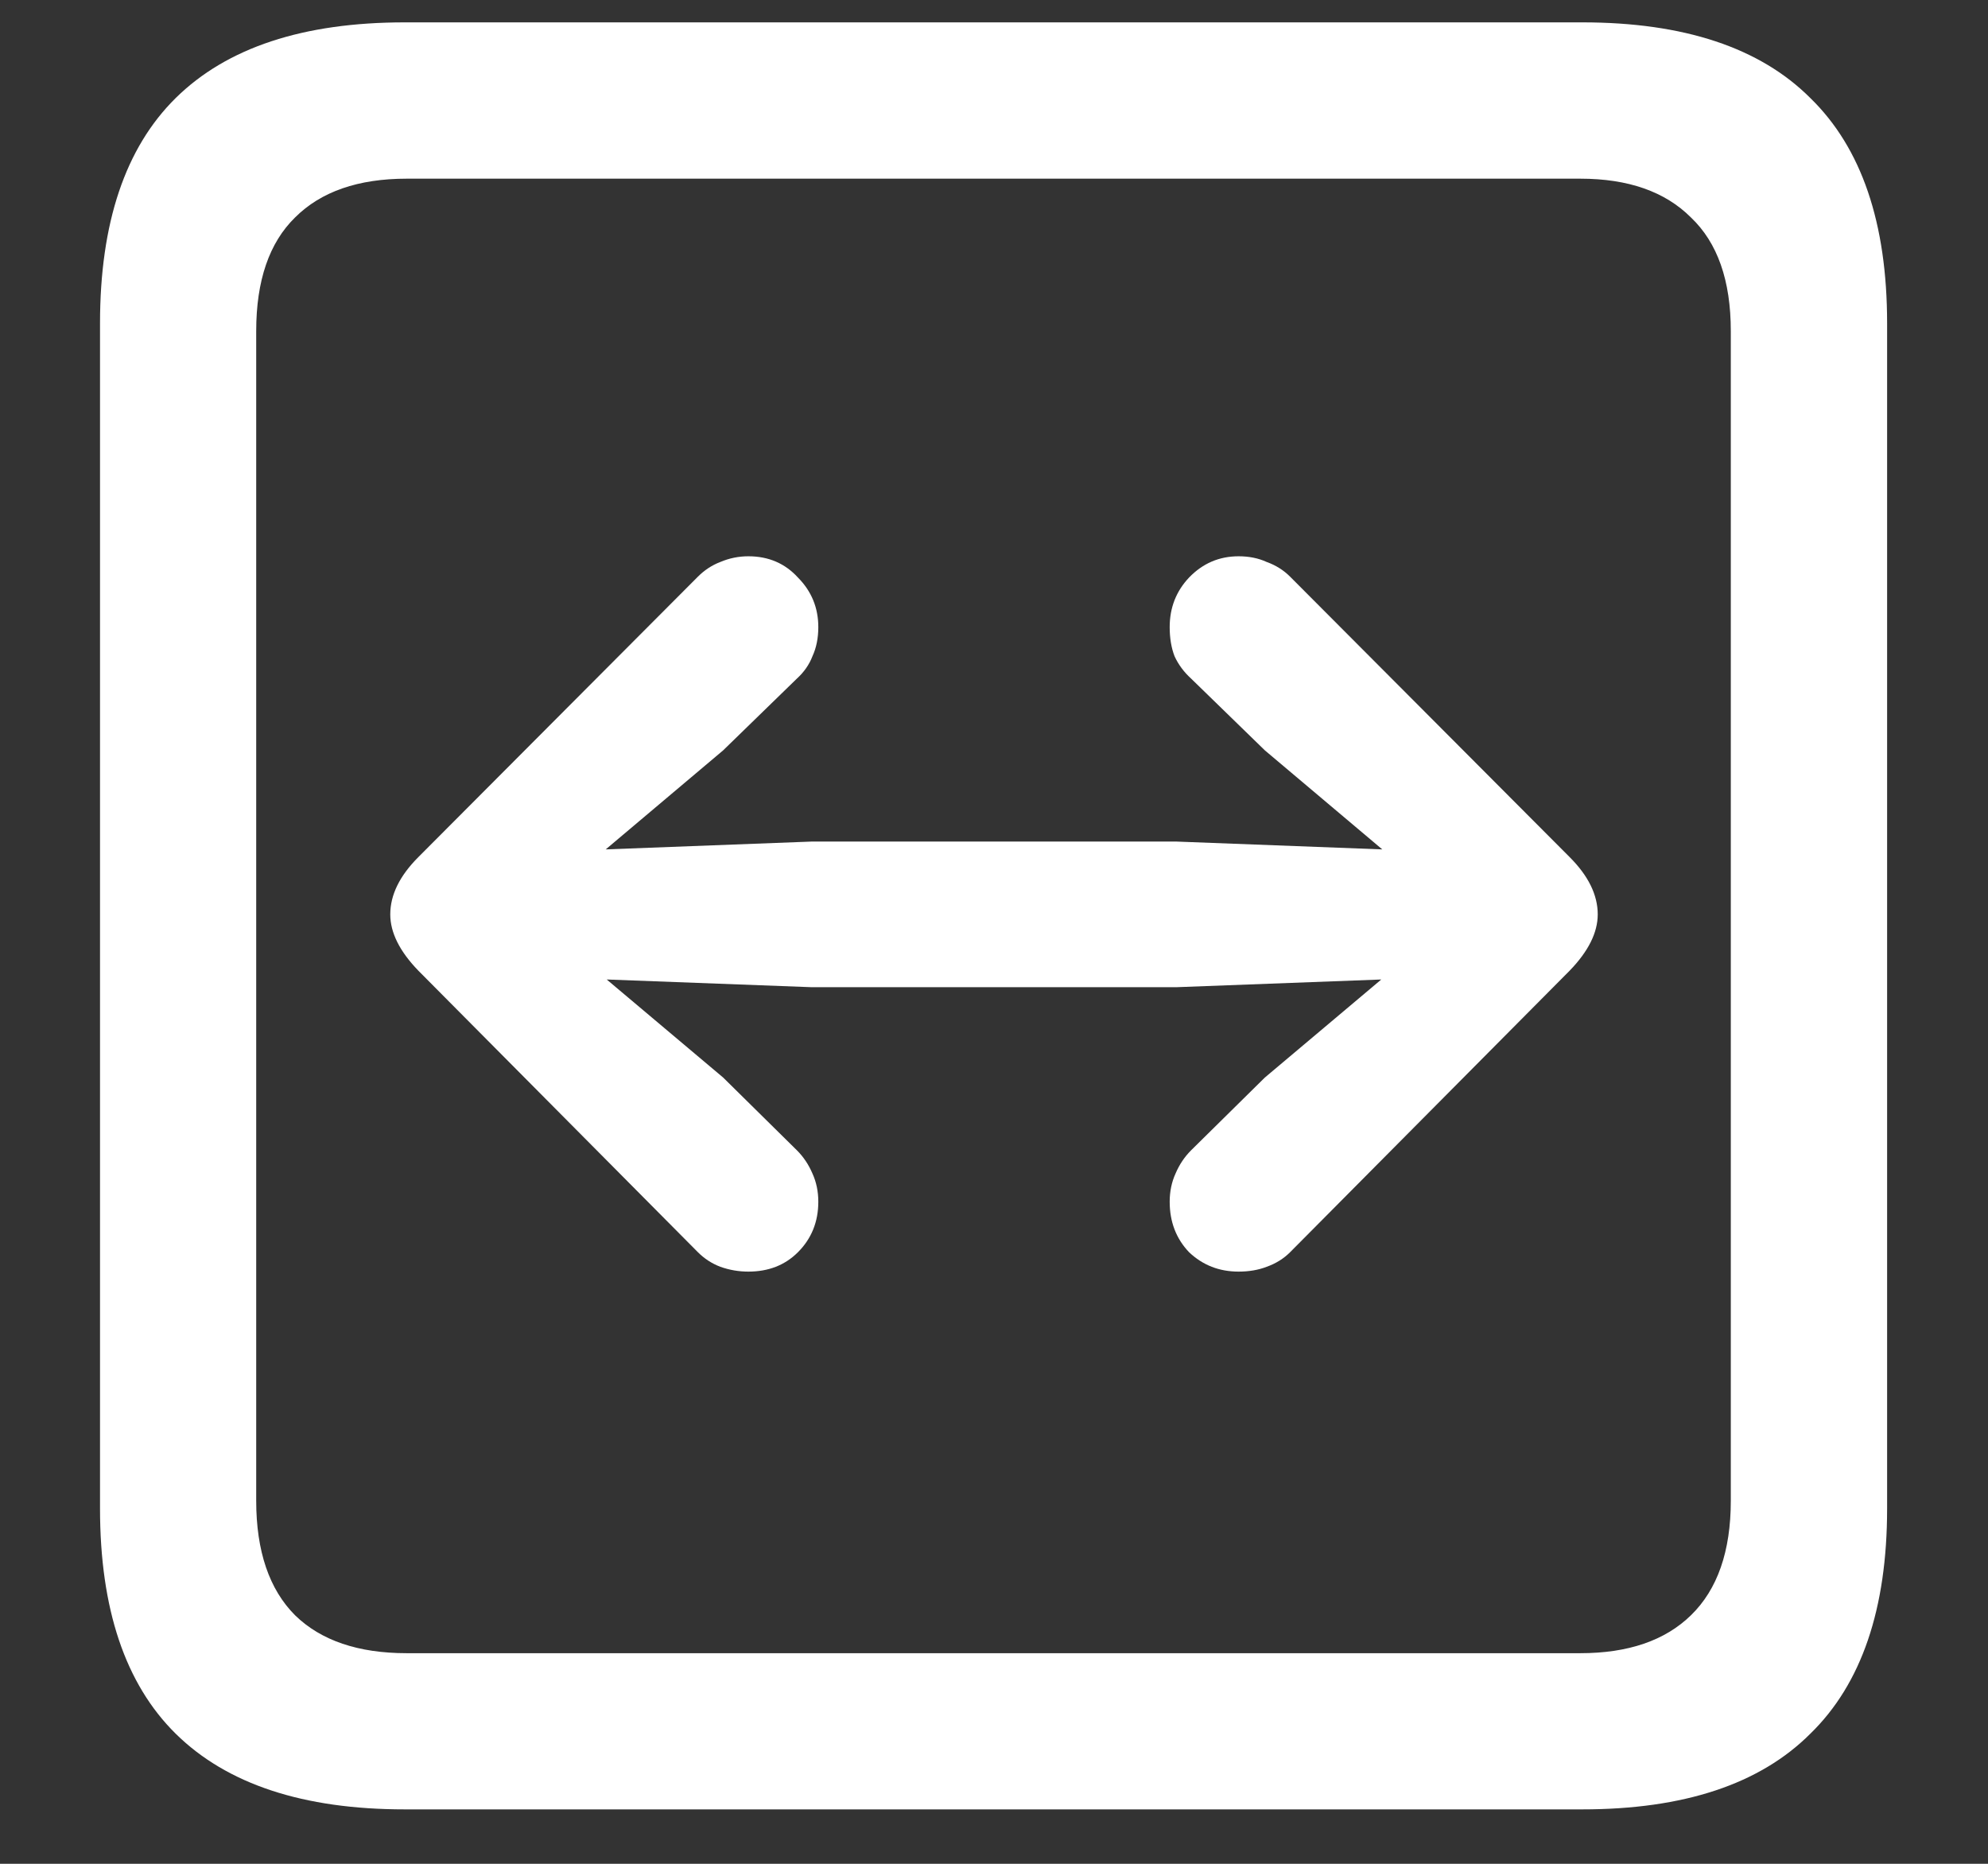 <svg width="16" height="15" viewBox="0 0 16 15" fill="none" xmlns="http://www.w3.org/2000/svg">
<rect x="0" y="0" width="16" height="15" fill="#333333" stroke="none"/>
<path d="M3.258 14.562H12.734C13.552 14.562 14.164 14.359 14.57 13.953C14.982 13.552 15.188 12.948 15.188 12.141V2.602C15.188 1.794 14.982 1.19 14.57 0.789C14.164 0.383 13.552 0.18 12.734 0.18H3.258C2.44 0.18 1.826 0.383 1.414 0.789C1.008 1.19 0.805 1.794 0.805 2.602V12.141C0.805 12.948 1.008 13.552 1.414 13.953C1.826 14.359 2.44 14.562 3.258 14.562ZM3.273 13.305C2.883 13.305 2.583 13.203 2.375 13C2.167 12.792 2.062 12.484 2.062 12.078V2.664C2.062 2.258 2.167 1.953 2.375 1.75C2.583 1.542 2.883 1.438 3.273 1.438H12.719C13.104 1.438 13.401 1.542 13.609 1.75C13.823 1.953 13.93 2.258 13.93 2.664V12.078C13.93 12.484 13.823 12.792 13.609 13C13.401 13.203 13.104 13.305 12.719 13.305H3.273ZM12.859 7.359C12.859 7.203 12.784 7.049 12.633 6.898L10.383 4.641C10.331 4.589 10.268 4.549 10.195 4.523C10.128 4.492 10.052 4.477 9.969 4.477C9.812 4.477 9.68 4.534 9.57 4.648C9.466 4.758 9.414 4.891 9.414 5.047C9.414 5.135 9.427 5.214 9.453 5.281C9.484 5.349 9.529 5.409 9.586 5.461L10.18 6.039L11.125 6.836L9.469 6.773H6.531L4.875 6.836L5.82 6.039L6.414 5.461C6.471 5.409 6.513 5.349 6.539 5.281C6.57 5.214 6.586 5.135 6.586 5.047C6.586 4.891 6.531 4.758 6.422 4.648C6.318 4.534 6.185 4.477 6.023 4.477C5.945 4.477 5.87 4.492 5.797 4.523C5.729 4.549 5.669 4.589 5.617 4.641L3.367 6.898C3.216 7.049 3.141 7.203 3.141 7.359C3.141 7.505 3.216 7.656 3.367 7.812L5.617 10.078C5.669 10.13 5.729 10.169 5.797 10.195C5.87 10.221 5.945 10.234 6.023 10.234C6.185 10.234 6.318 10.182 6.422 10.078C6.531 9.969 6.586 9.833 6.586 9.672C6.586 9.589 6.57 9.513 6.539 9.445C6.508 9.372 6.466 9.31 6.414 9.258L5.82 8.672L4.883 7.883L6.531 7.945H9.469L11.117 7.883L10.18 8.672L9.586 9.258C9.534 9.31 9.492 9.372 9.461 9.445C9.43 9.513 9.414 9.589 9.414 9.672C9.414 9.833 9.466 9.969 9.57 10.078C9.68 10.182 9.812 10.234 9.969 10.234C10.052 10.234 10.128 10.221 10.195 10.195C10.268 10.169 10.331 10.13 10.383 10.078L12.633 7.812C12.784 7.656 12.859 7.505 12.859 7.359Z" fill="white"/>
</svg>
